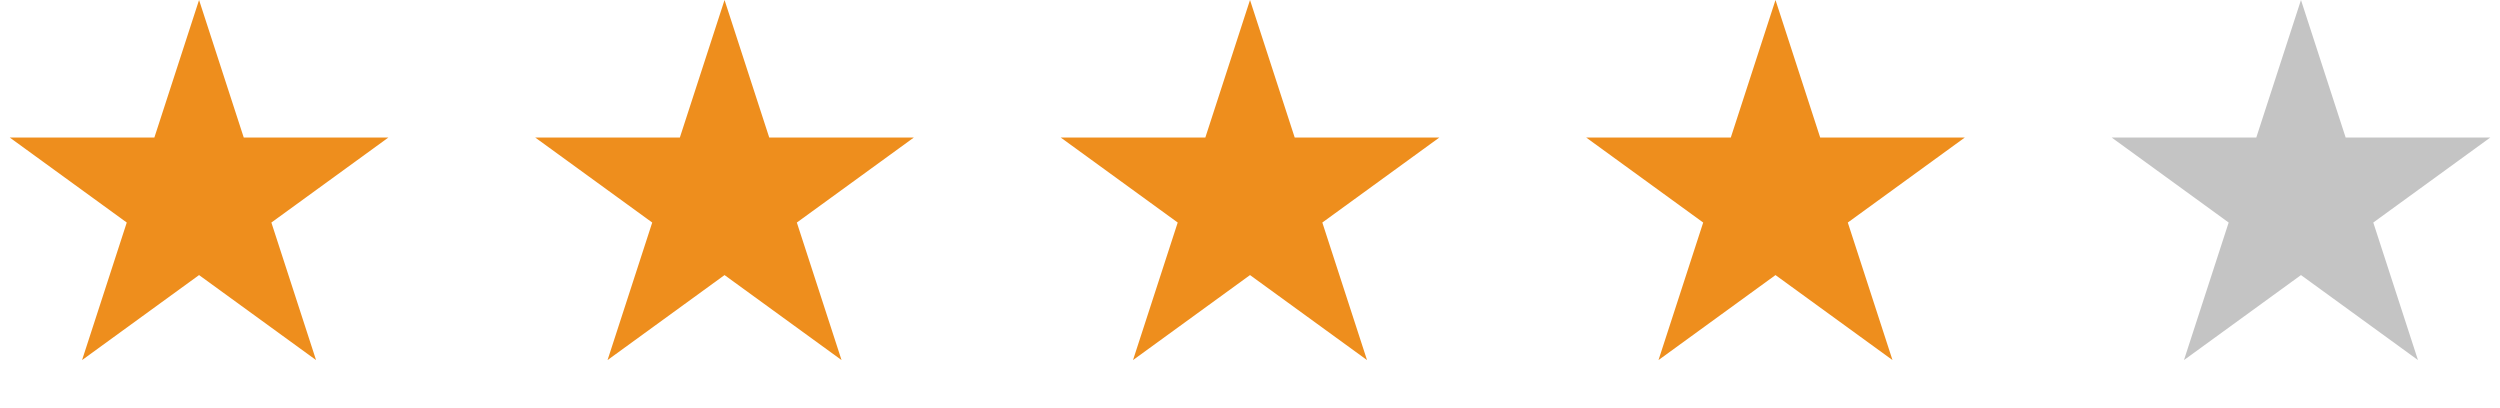 <svg width="202" height="33" viewBox="0 0 202 33" fill="none" xmlns="http://www.w3.org/2000/svg">
<path d="M16.084 0L19.695 11.113H31.38L21.927 17.981L25.537 29.094L16.084 22.226L6.631 29.094L10.242 17.981L0.788 11.113H12.473L16.084 0Z" fill="#EE8E1D"/>
<path d="M58.543 0L62.154 11.113H73.838L64.385 17.981L67.996 29.094L58.543 22.226L49.09 29.094L52.7 17.981L43.247 11.113H54.932L58.543 0Z" fill="#EE8E1D"/>
<path d="M101.001 0L104.612 11.113H116.297L106.844 17.981L110.455 29.094L101.001 22.226L91.548 29.094L95.159 17.981L85.706 11.113H97.391L101.001 0Z" fill="#EE8E1D"/>
<path d="M143.46 0L147.071 11.113H158.756L149.302 17.981L152.913 29.094L143.46 22.226L134.007 29.094L137.618 17.981L128.164 11.113H139.849L143.46 0Z" fill="#EE8E1D"/>
<path d="M185.919 0L189.529 11.113H201.214L191.761 17.981L195.372 29.094L185.919 22.226L176.465 29.094L180.076 17.981L170.623 11.113H182.308L185.919 0Z" fill="#C4C4C4"/>
</svg>
